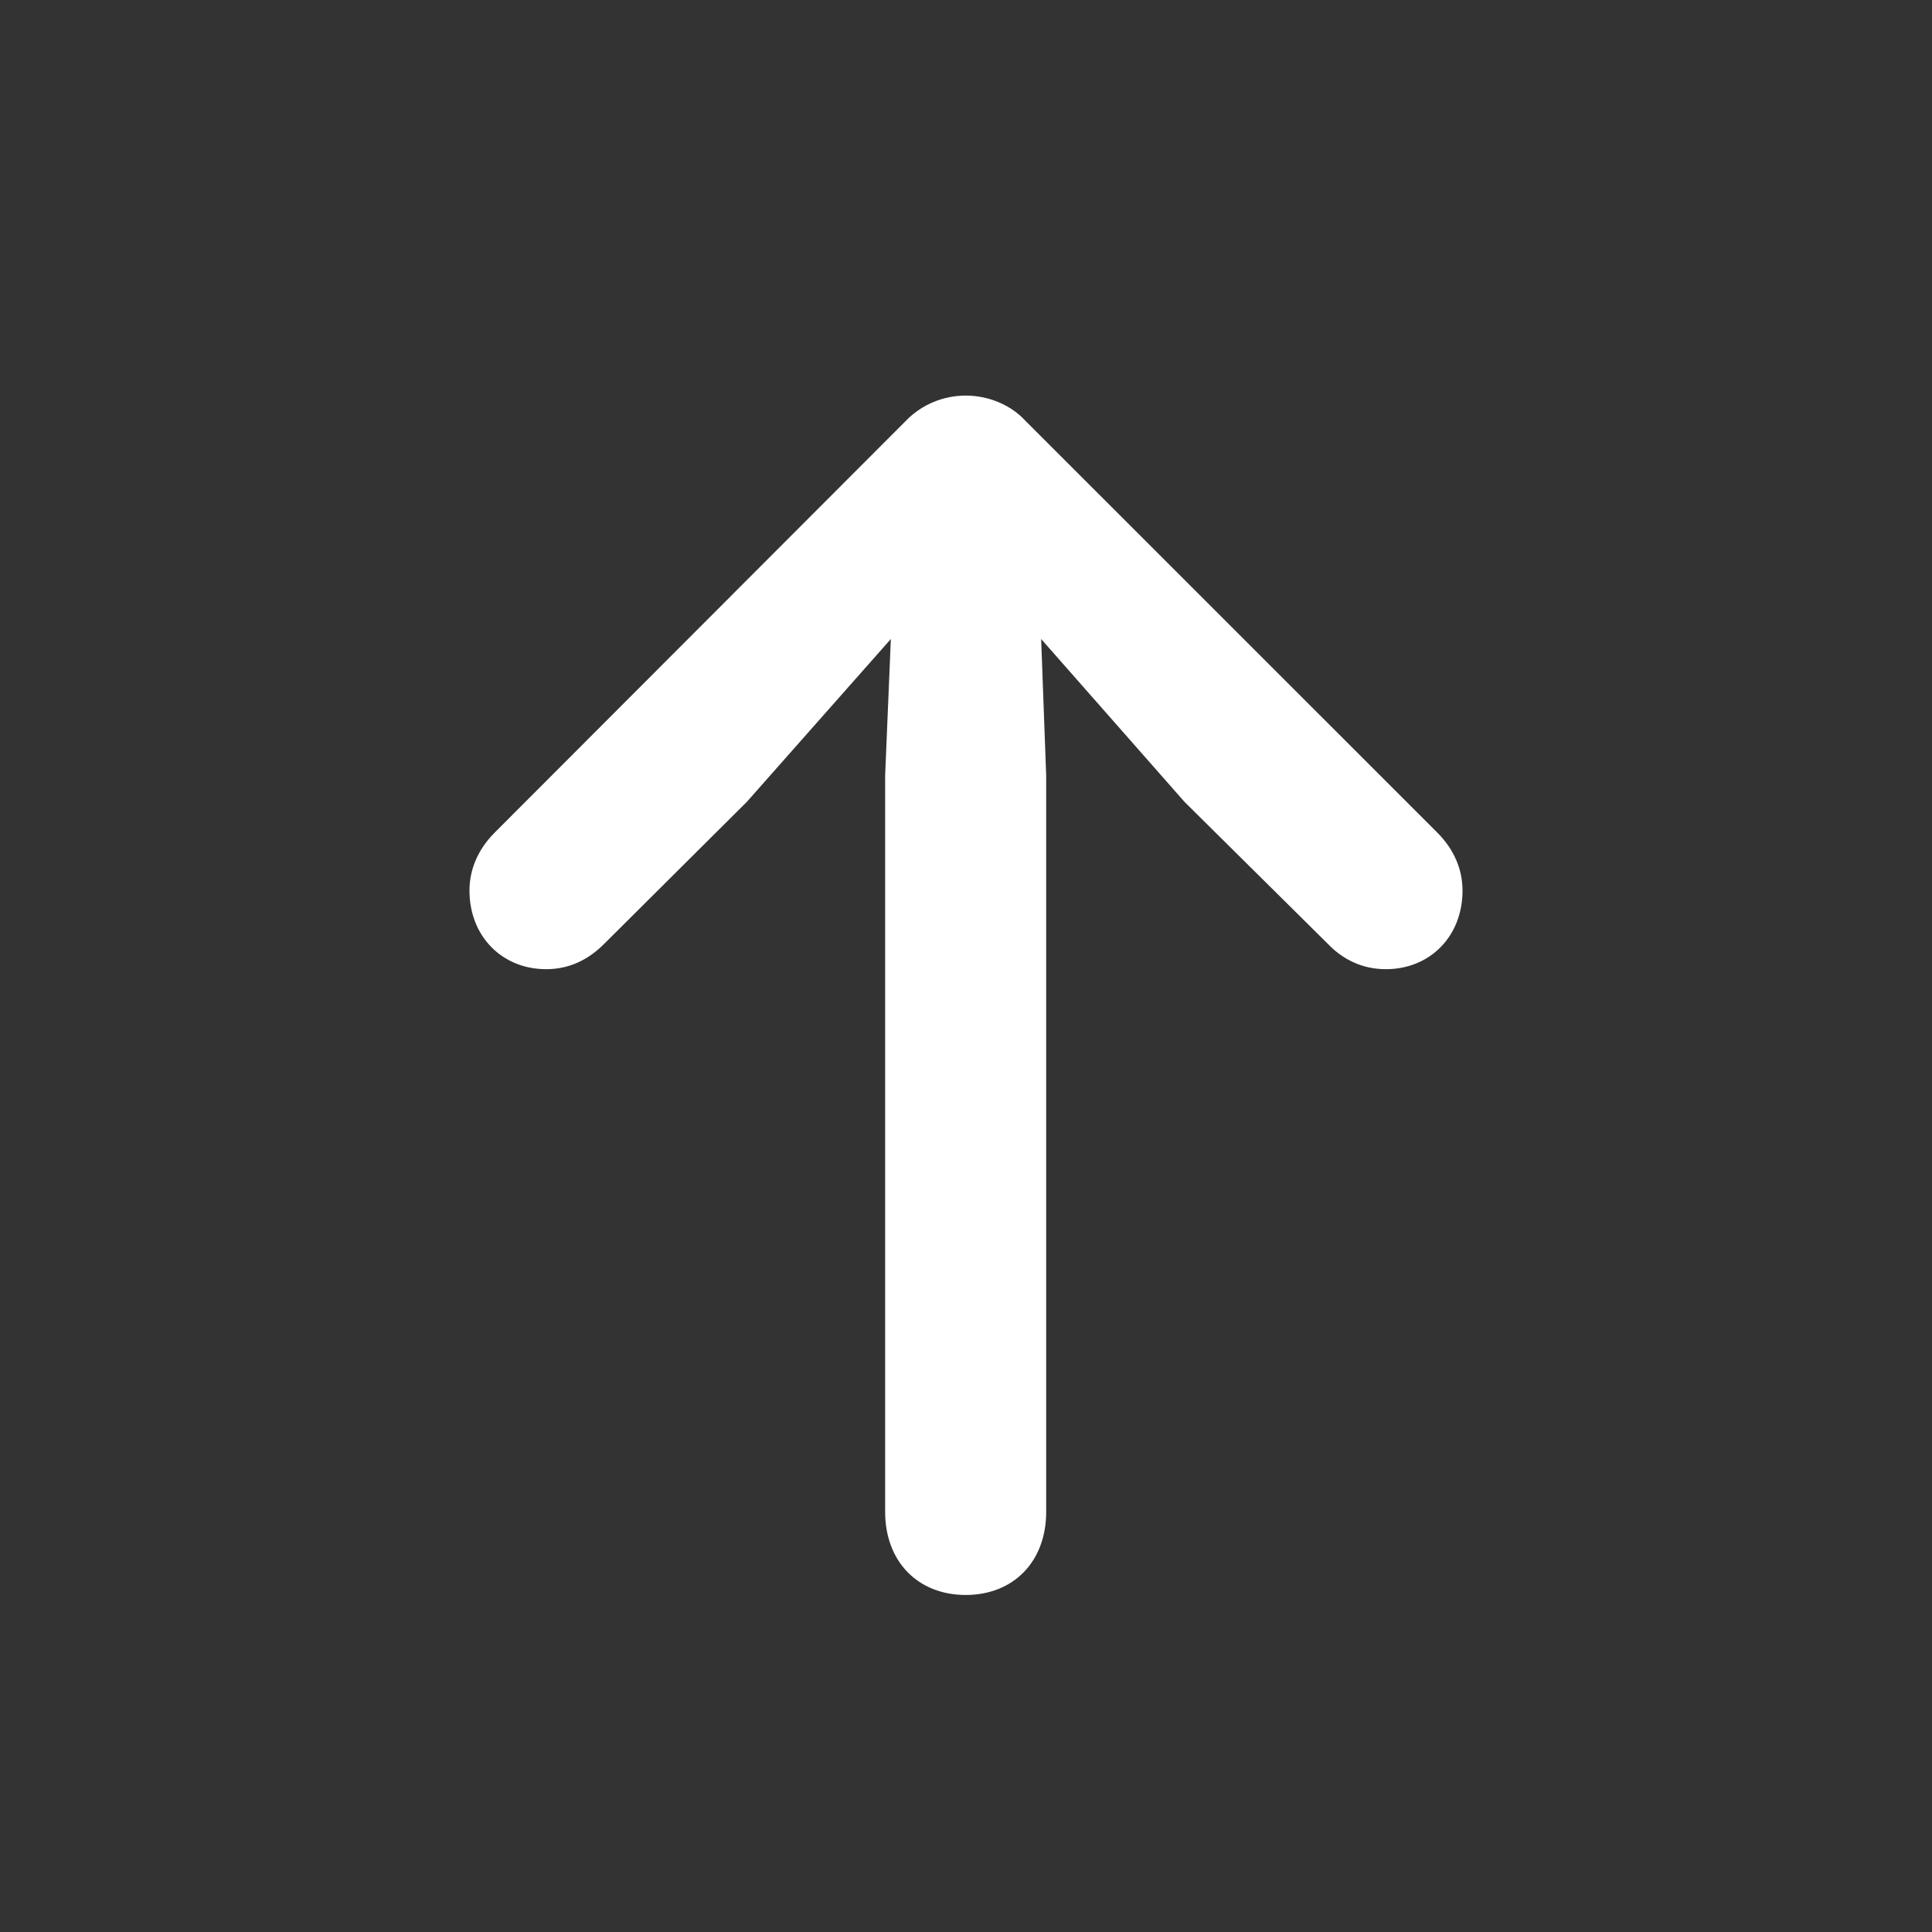<svg width="20" height="20" viewBox="0 0 20 20" fill="none" xmlns="http://www.w3.org/2000/svg">
<rect x="0" y="0" width="20" height="20" fill="#333333" stroke="none"/>
<path d="M9.997 16.511C10.492 16.511 10.83 16.165 10.83 15.651V8.027L10.778 6.615L12.262 8.301L13.747 9.772C13.896 9.928 14.098 10.033 14.346 10.033C14.802 10.033 15.14 9.694 15.14 9.219C15.14 9.004 15.055 8.796 14.88 8.62L10.615 4.356C10.459 4.186 10.225 4.095 9.997 4.095C9.769 4.095 9.541 4.186 9.378 4.356L5.12 8.62C4.945 8.796 4.86 9.004 4.86 9.219C4.86 9.694 5.199 10.033 5.654 10.033C5.902 10.033 6.097 9.928 6.253 9.772L7.731 8.301L9.222 6.615L9.163 8.027V15.651C9.163 16.165 9.502 16.511 9.997 16.511Z" fill="white"/>
</svg>
